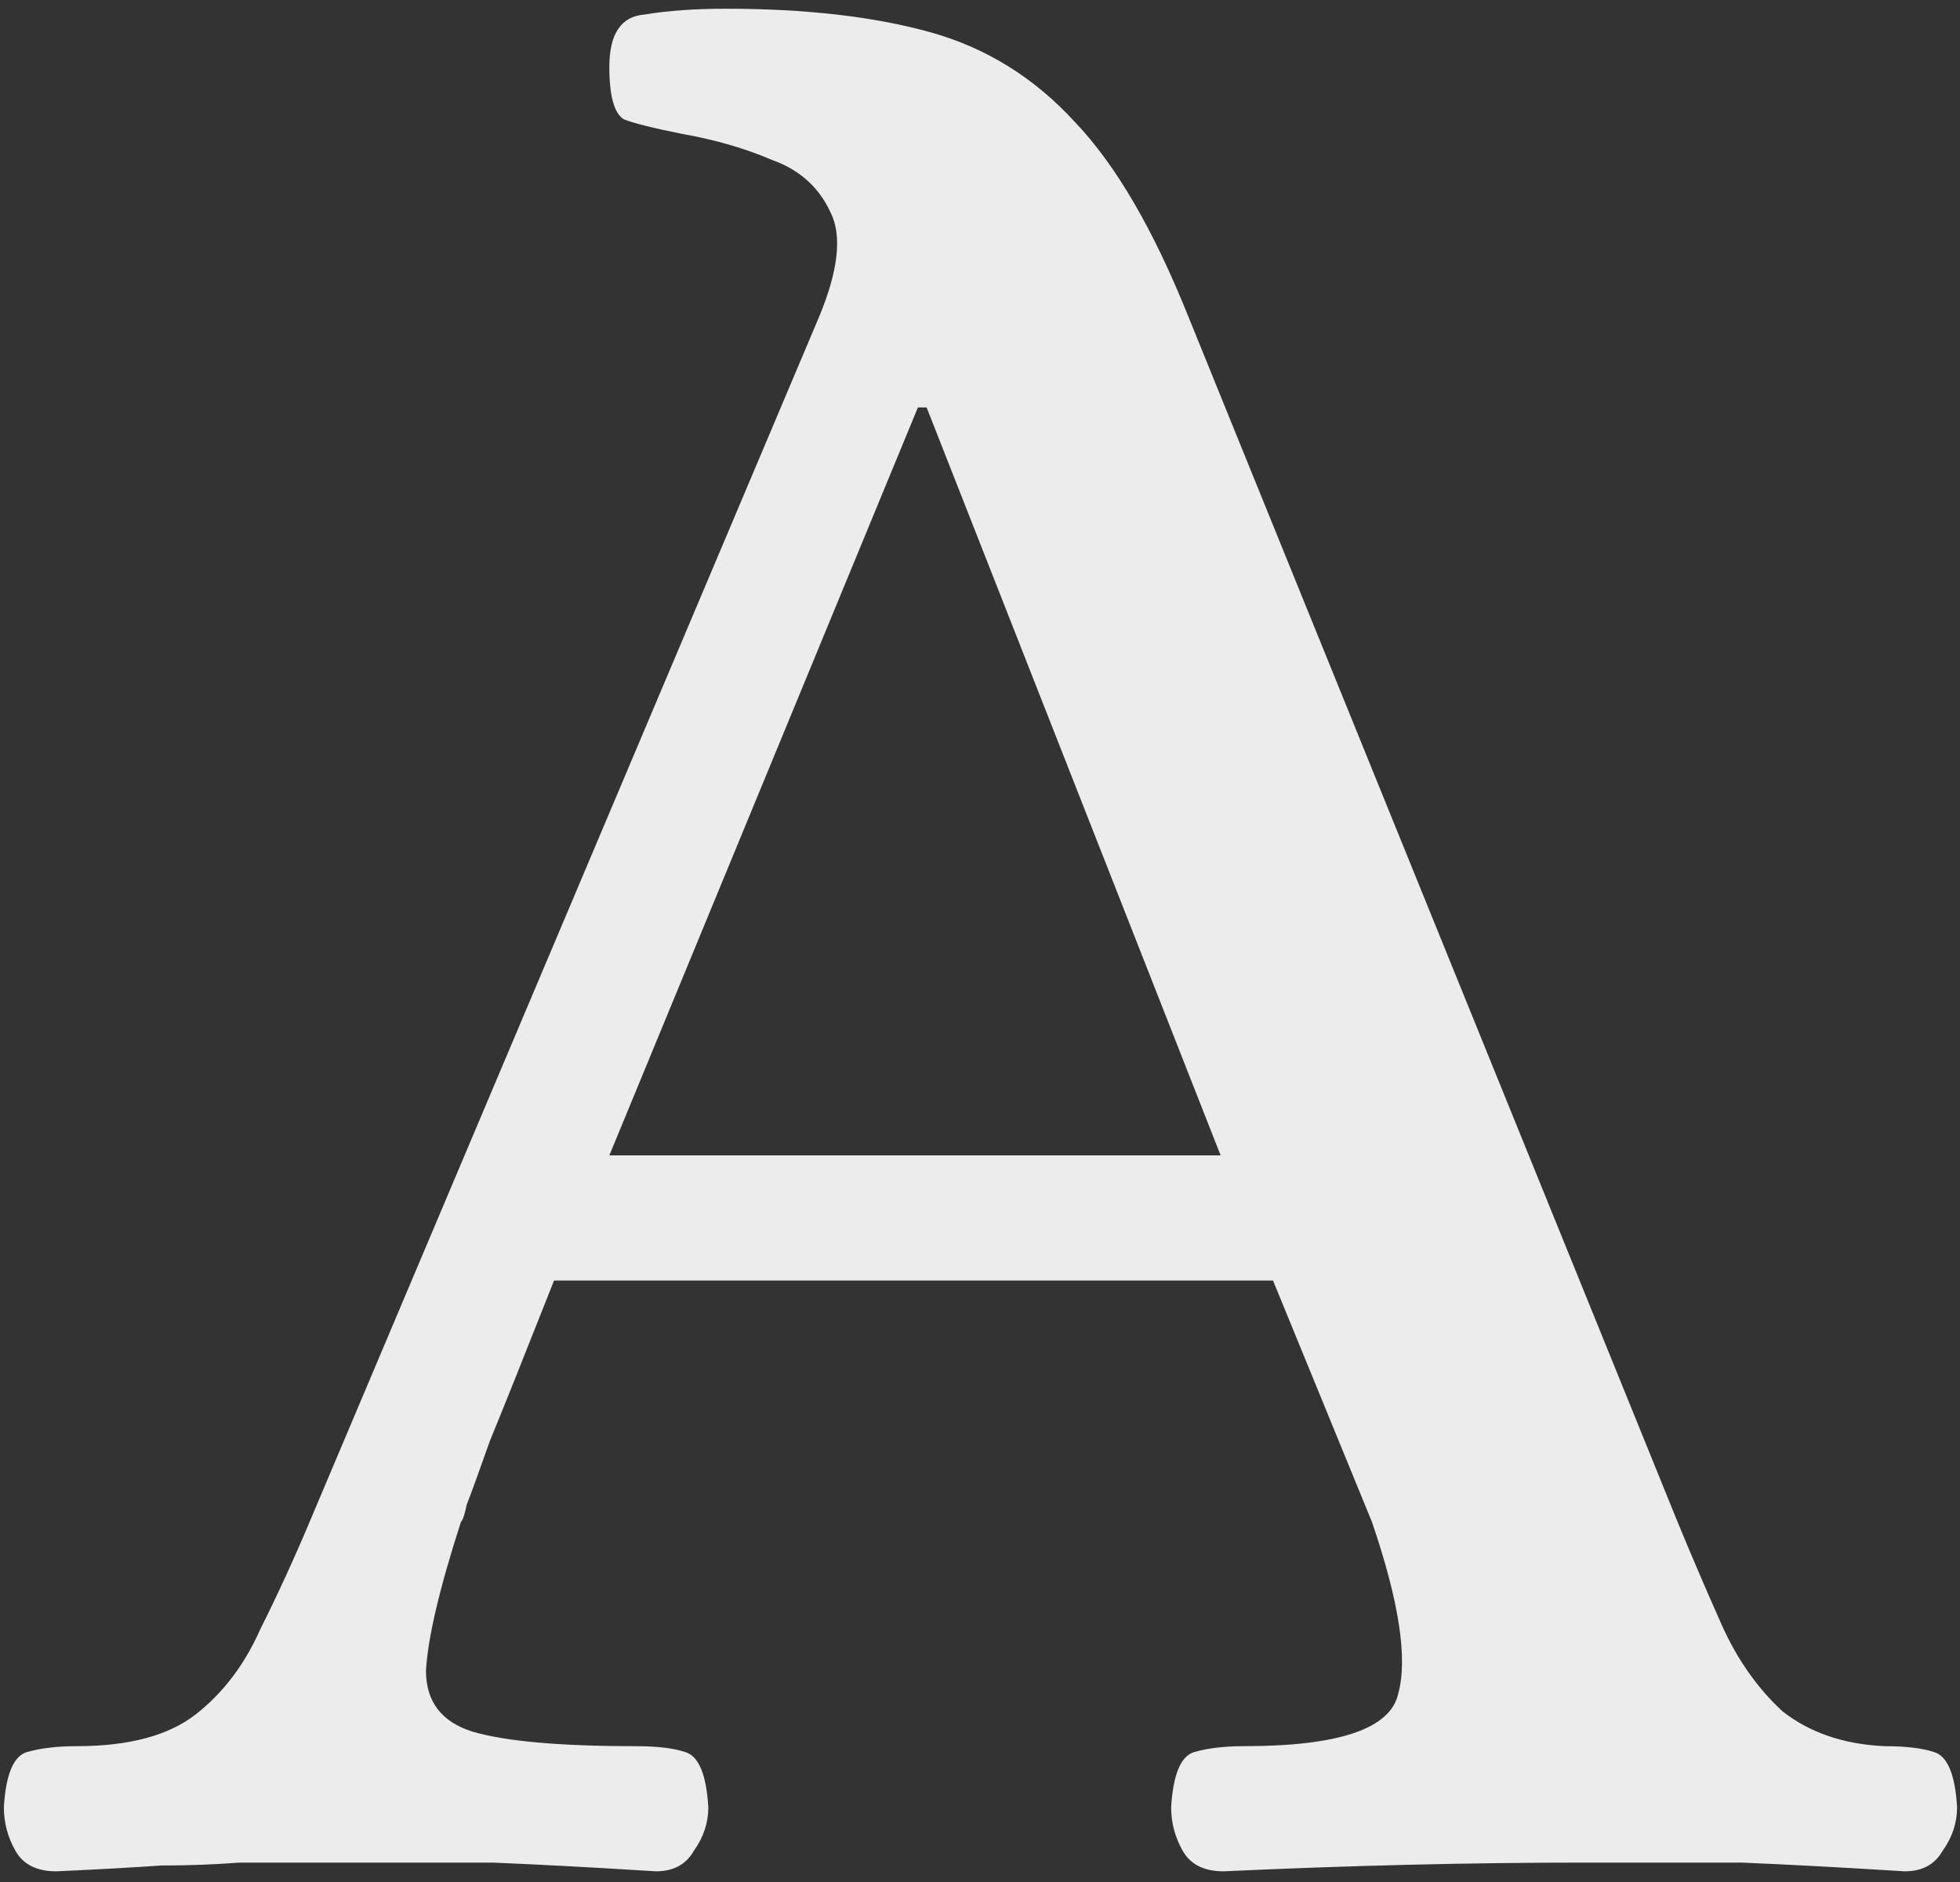 <svg width="101" height="97" viewBox="0 0 101 97" fill="none" xmlns="http://www.w3.org/2000/svg">
<rect x="0" y="0" width="101" height="97" fill="#333333" stroke="none"/>
<path d="M2.9 96.45C1.9 96.45 1.2 96.1 0.8 95.4C0.4 94.7 0.2 93.95 0.2 93.15C0.3 91.45 0.7 90.5 1.4 90.3C2.1 90.1 2.95 90 3.95 90C6.65 90 8.7 89.45 10.1 88.35C11.5 87.25 12.6 85.8 13.4 84C14.3 82.2 15.15 80.35 15.95 78.45L42.2 16.35C43.2 13.95 43.4 12.15 42.8 10.95C42.2 9.65 41.2 8.75 39.8 8.25C38.4 7.65 36.85 7.2 35.15 6.9C33.65 6.6 32.65 6.35 32.15 6.15C31.65 5.85 31.4 4.95 31.4 3.45C31.4 1.75 32 0.85 33.2 0.75C34.4 0.55 35.8 0.45 37.4 0.45C41.5 0.45 45 0.85 47.9 1.65C50.8 2.45 53.3 4 55.4 6.3C57.5 8.5 59.45 11.85 61.25 16.35L86.45 78.45C87.15 80.15 87.9 81.9 88.7 83.7C89.5 85.5 90.55 87 91.85 88.2C93.25 89.3 95 89.9 97.1 90C98.2 90 99.05 90.1 99.65 90.3C100.35 90.5 100.75 91.45 100.85 93.15C100.85 93.95 100.6 94.7 100.1 95.4C99.7 96.1 99.05 96.45 98.15 96.45C94.95 96.25 92.15 96.1 89.75 96C87.35 96 84.65 96 81.65 96C75.75 96 69.55 96.15 63.05 96.45C62.05 96.45 61.35 96.1 60.95 95.4C60.55 94.7 60.35 93.95 60.35 93.15C60.45 91.45 60.85 90.5 61.55 90.3C62.25 90.1 63.1 90 64.1 90C69 90 71.65 89.1 72.05 87.3C72.55 85.5 72.1 82.55 70.7 78.45L65.6 66H28.55C27.05 69.8 25.95 72.55 25.25 74.25C24.65 75.95 24.25 77.05 24.05 77.55C23.95 78.05 23.85 78.35 23.75 78.45C22.65 81.85 22.05 84.4 21.95 86.1C21.95 87.7 22.75 88.75 24.35 89.25C26.05 89.75 28.85 90 32.75 90C33.85 90 34.7 90.1 35.3 90.3C36 90.5 36.4 91.45 36.5 93.15C36.5 93.95 36.25 94.7 35.75 95.4C35.35 96.1 34.7 96.45 33.8 96.45C30.6 96.25 27.8 96.1 25.4 96C23.1 96 20.45 96 17.45 96C15.45 96 13.75 96 12.35 96C11.05 96.1 9.7 96.15 8.3 96.15C6.9 96.25 5.1 96.35 2.9 96.45ZM31.4 59.55H62.9L47.75 21H47.3L31.4 59.55Z" fill="#ECECEC"/>
</svg>
